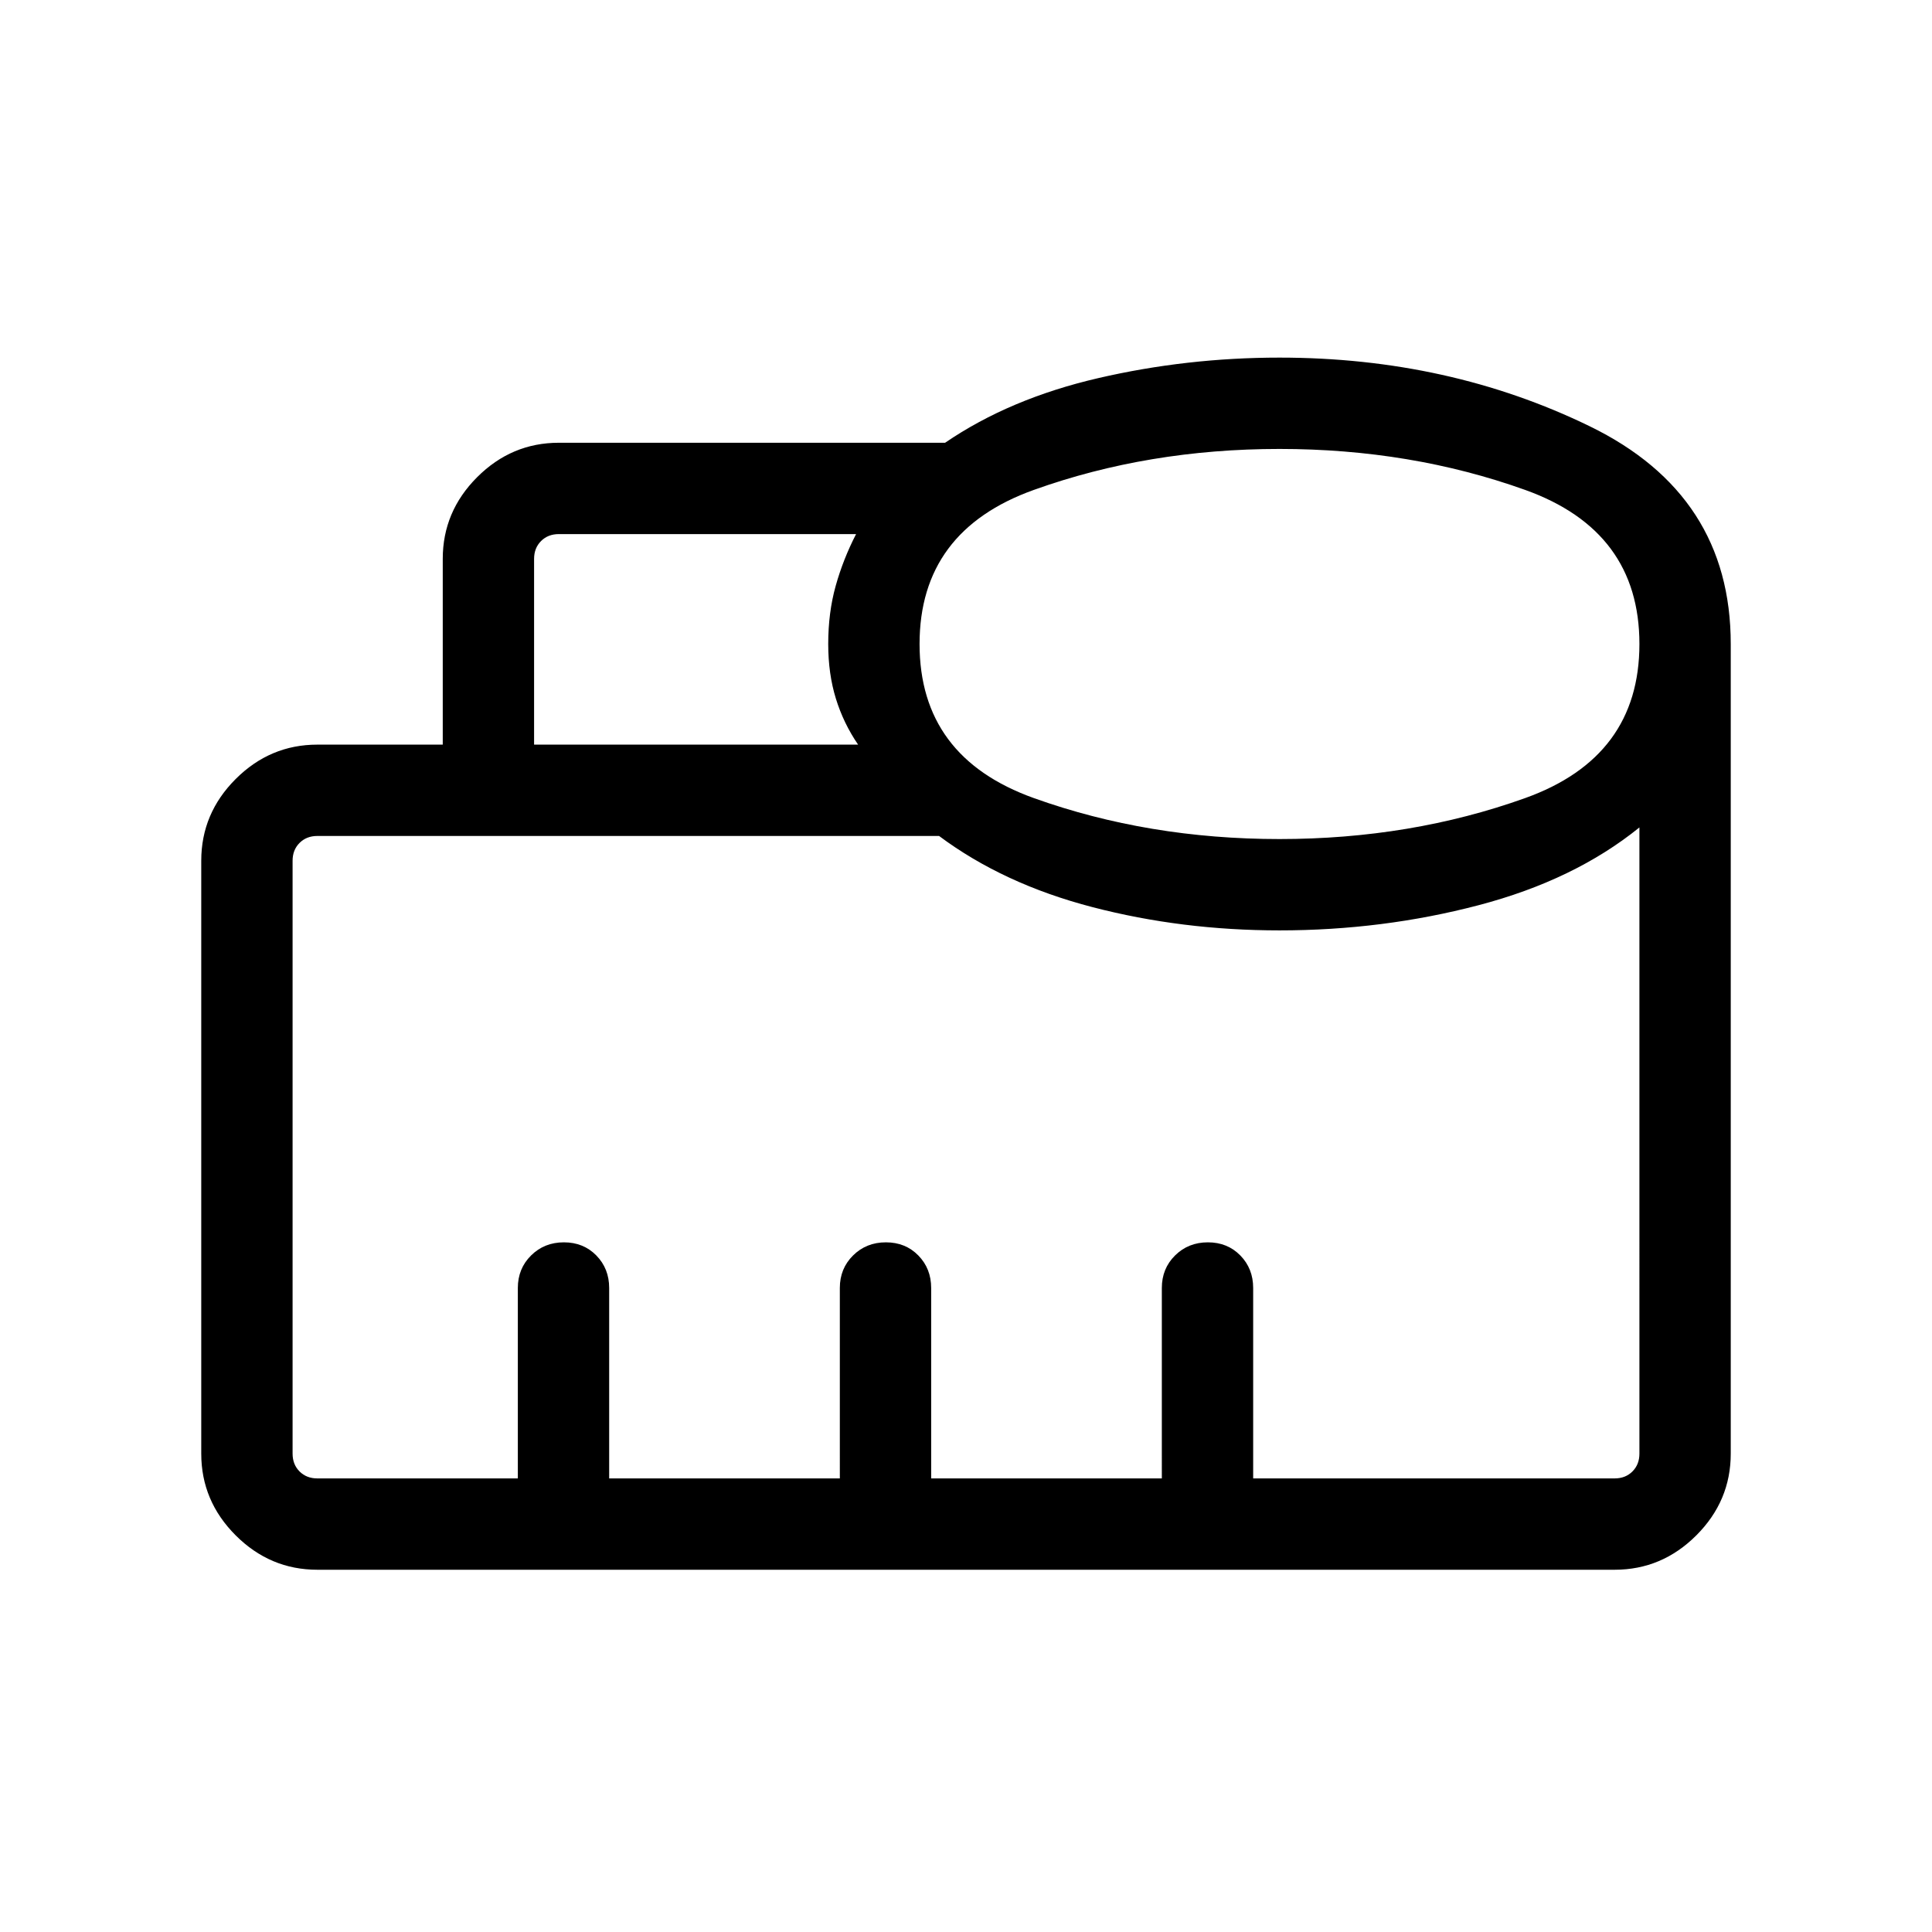 <svg xmlns="http://www.w3.org/2000/svg" height="48" viewBox="0 96 960 960" width="48"><path d="M257.308 830.615V736q0-9.644 6.58-16.168 6.581-6.524 16.308-6.524t16.111 6.524q6.385 6.524 6.385 16.168v94.615h114.616V736q0-9.663 6.58-16.177 6.581-6.515 16.308-6.515t16.111 6.524q6.385 6.524 6.385 16.168v94.615h114.616V736q0-9.663 6.58-16.177 6.581-6.515 16.308-6.515t16.111 6.524q6.385 6.524 6.385 16.168v94.615h179.614q5.385 0 8.847-3.462 3.462-3.462 3.462-8.847V507.152q-32.308 26.154-79.972 38.654-47.665 12.5-98.874 12.5-48.489 0-92.859-11.538t-76.293-35.384H157.694q-5.385 0-8.847 3.462-3.462 3.462-3.462 8.847v294.613q0 5.385 3.462 8.847 3.462 3.462 8.847 3.462h99.614Zm8.077-364.614h161.001q-7.231-10.539-11.039-22.847-3.808-12.308-3.808-27.154 0-15.635 3.712-28.894 3.711-13.26 10.134-25.721H277.694q-5.385 0-8.847 3.462-3.462 3.462-3.462 8.847v92.307Zm370.387 46.922q65.228 0 122.035-20.346 56.808-20.346 56.808-76.577 0-56.231-56.811-76.577-56.811-20.346-122.039-20.346-65.227 0-122.034 20.346-56.808 20.346-56.808 76.577 0 56.231 56.811 76.577 56.811 20.346 122.038 20.346ZM157.694 875.999q-23.5 0-40.596-17.097-17.097-17.096-17.097-40.596V523.693q0-23.5 17.097-40.596 17.096-17.096 40.596-17.096h62.307v-92.307q0-23.5 17.097-40.596 17.096-17.097 40.596-17.097h191.921q32.077-21.923 76.087-32.115 44.01-10.192 90.067-10.192 84.076 0 154.153 34.115T859.999 416v402.306q0 23.5-17.097 40.596-17.096 17.097-40.596 17.097H157.694Zm99.614-45.384h557.307-669.23 111.923Z"/></svg>